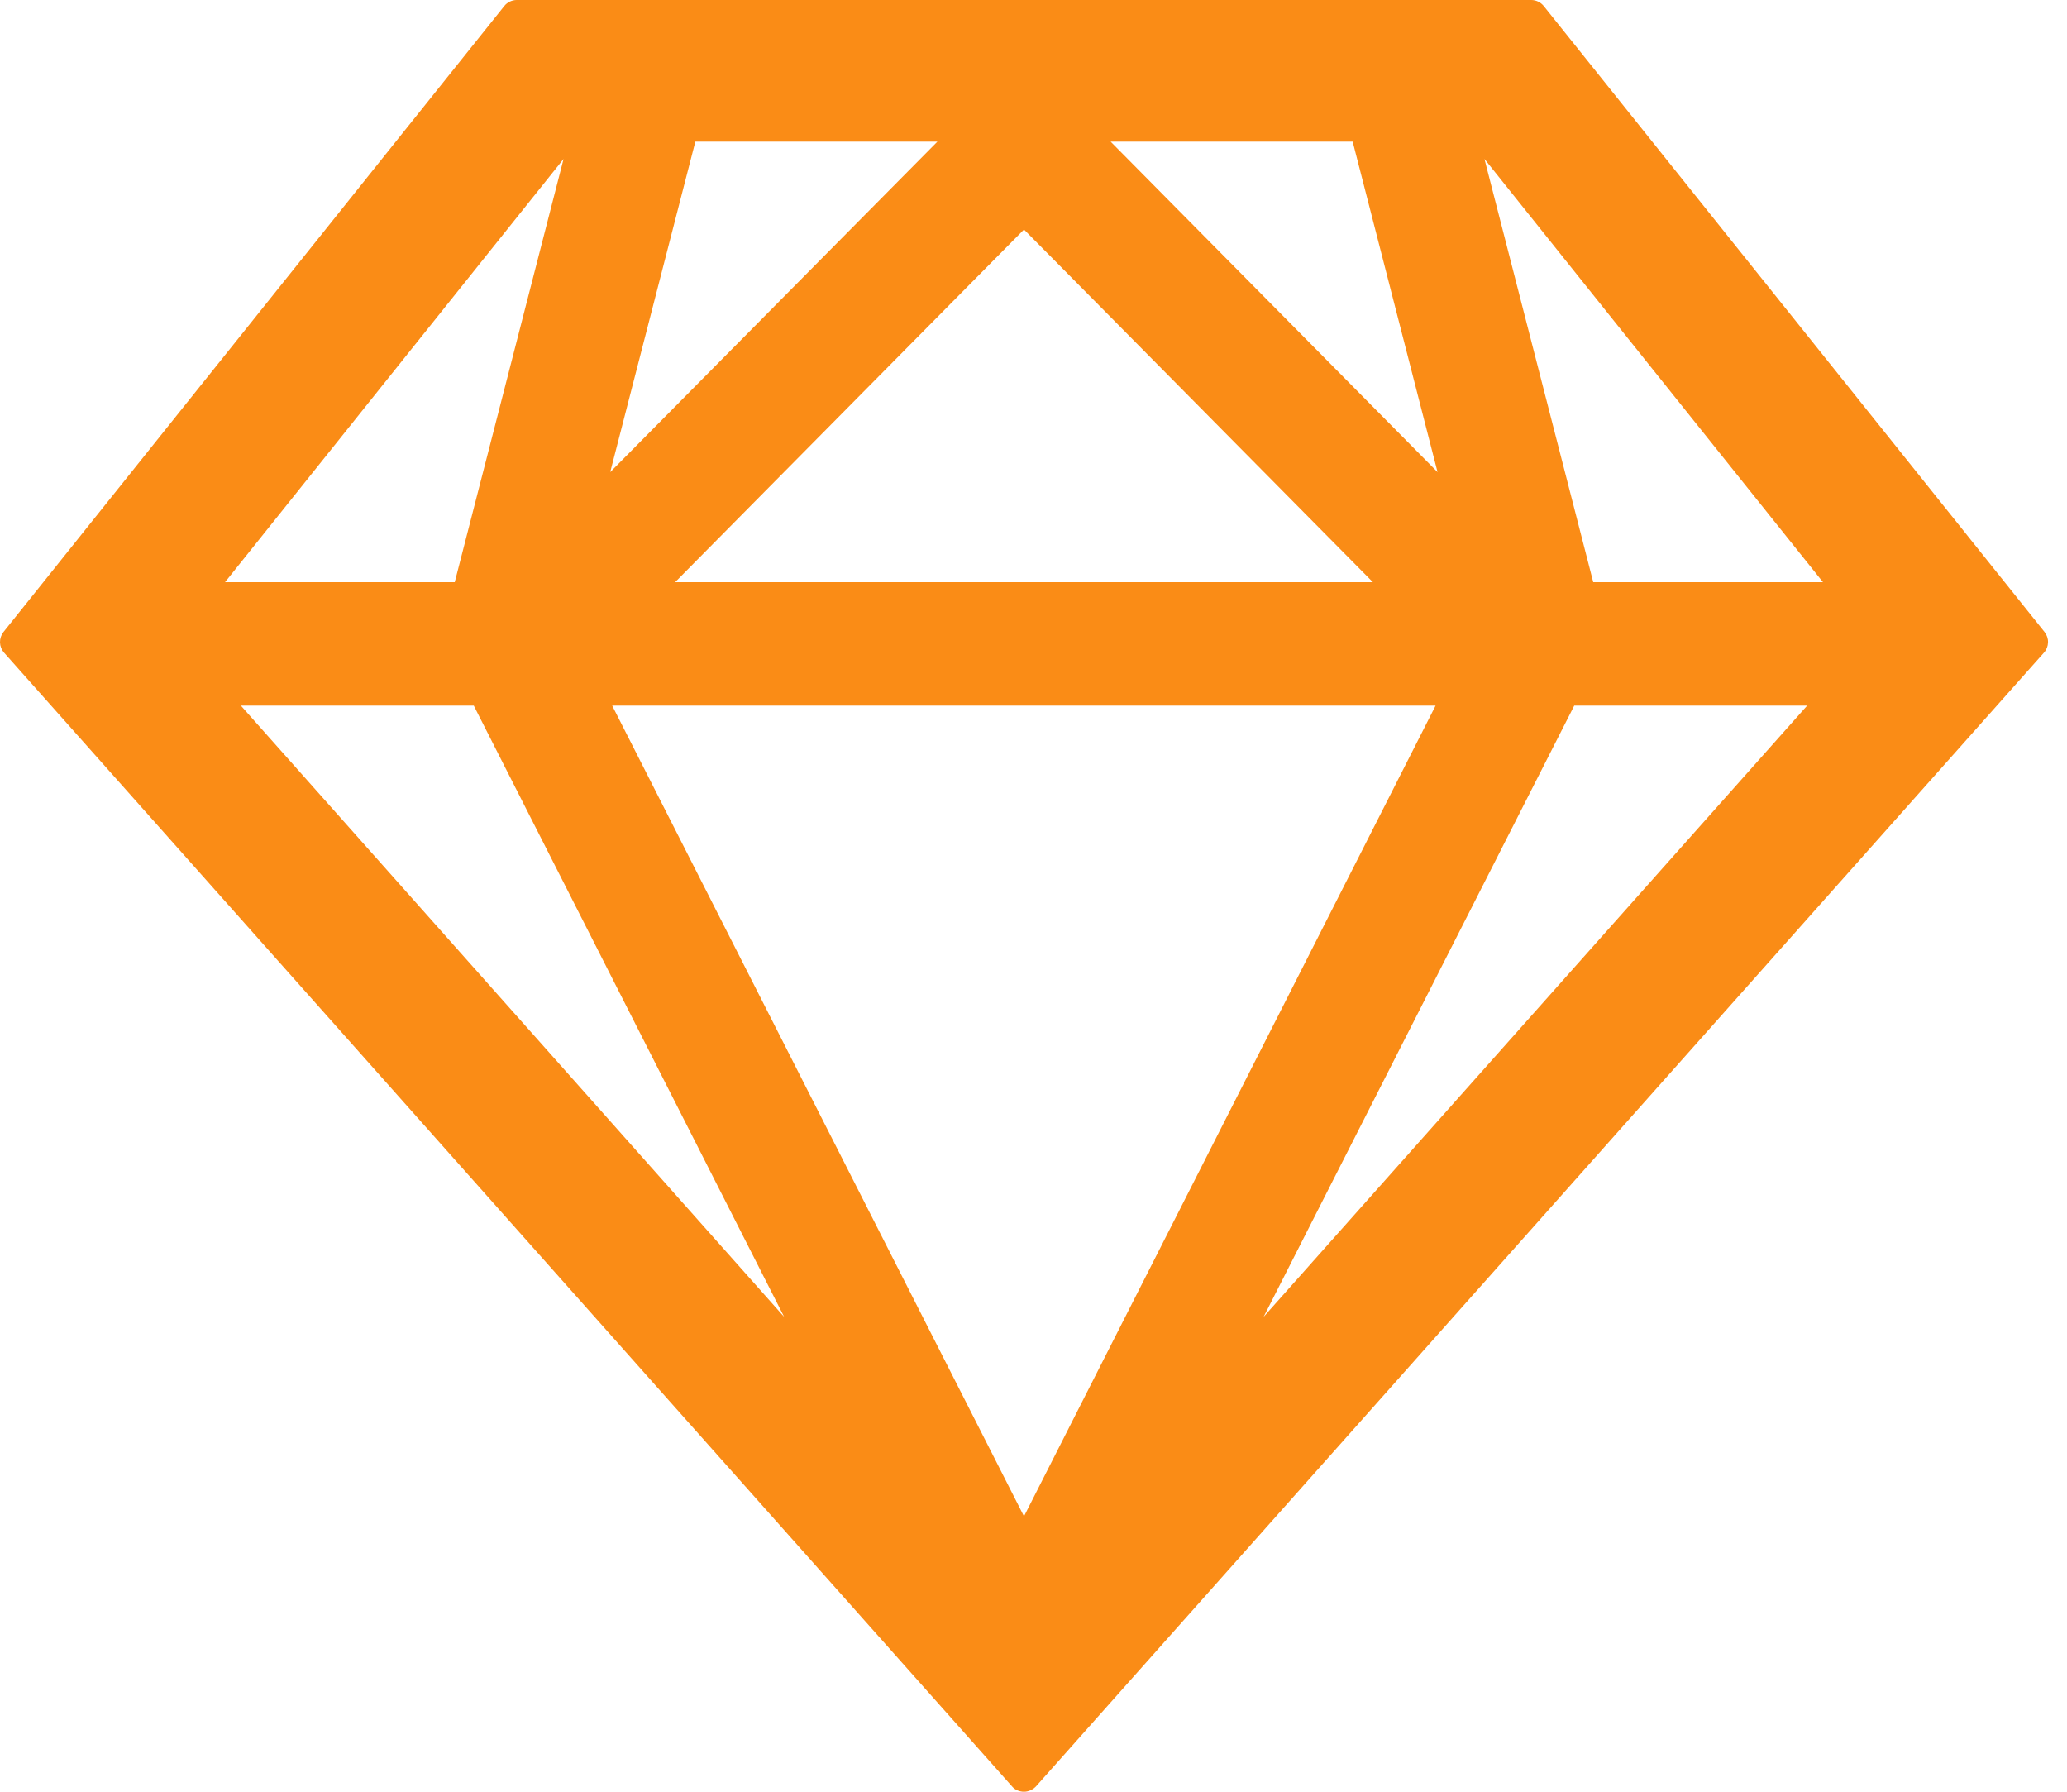 <svg width="60" height="52" viewBox="0 0 60 52" fill="none" xmlns="http://www.w3.org/2000/svg">
<path d="M59.349 18.343L44.809 0.172C44.766 0.119 44.711 0.076 44.649 0.046C44.587 0.016 44.519 0 44.451 0H14.998C14.862 0 14.726 0.064 14.64 0.172L0.1 18.343C0.033 18.428 -0.002 18.535 0 18.643C0.003 18.752 0.043 18.856 0.115 18.938L29.381 51.85C29.467 51.95 29.596 52 29.724 52C29.853 52 29.975 51.943 30.068 51.85L59.334 18.938C59.406 18.856 59.446 18.752 59.449 18.643C59.452 18.535 59.416 18.428 59.349 18.343ZM39.265 4.111L41.729 13.702L32.239 4.111H39.265ZM39.852 16.896H19.597L29.724 6.661L39.852 16.896ZM20.184 4.111H27.21L17.713 13.702L20.184 4.111ZM16.359 4.613L13.2 16.896H6.532L16.359 4.613ZM6.991 20.478H13.752L22.762 38.219L6.991 20.478ZM29.724 44.007L17.77 20.478H41.672L29.724 44.007ZM36.679 38.219L45.697 20.478H52.458L36.679 38.219ZM46.248 16.896L43.09 4.613L52.917 16.896H46.248Z" fill="#FA8C16"/>
</svg>
